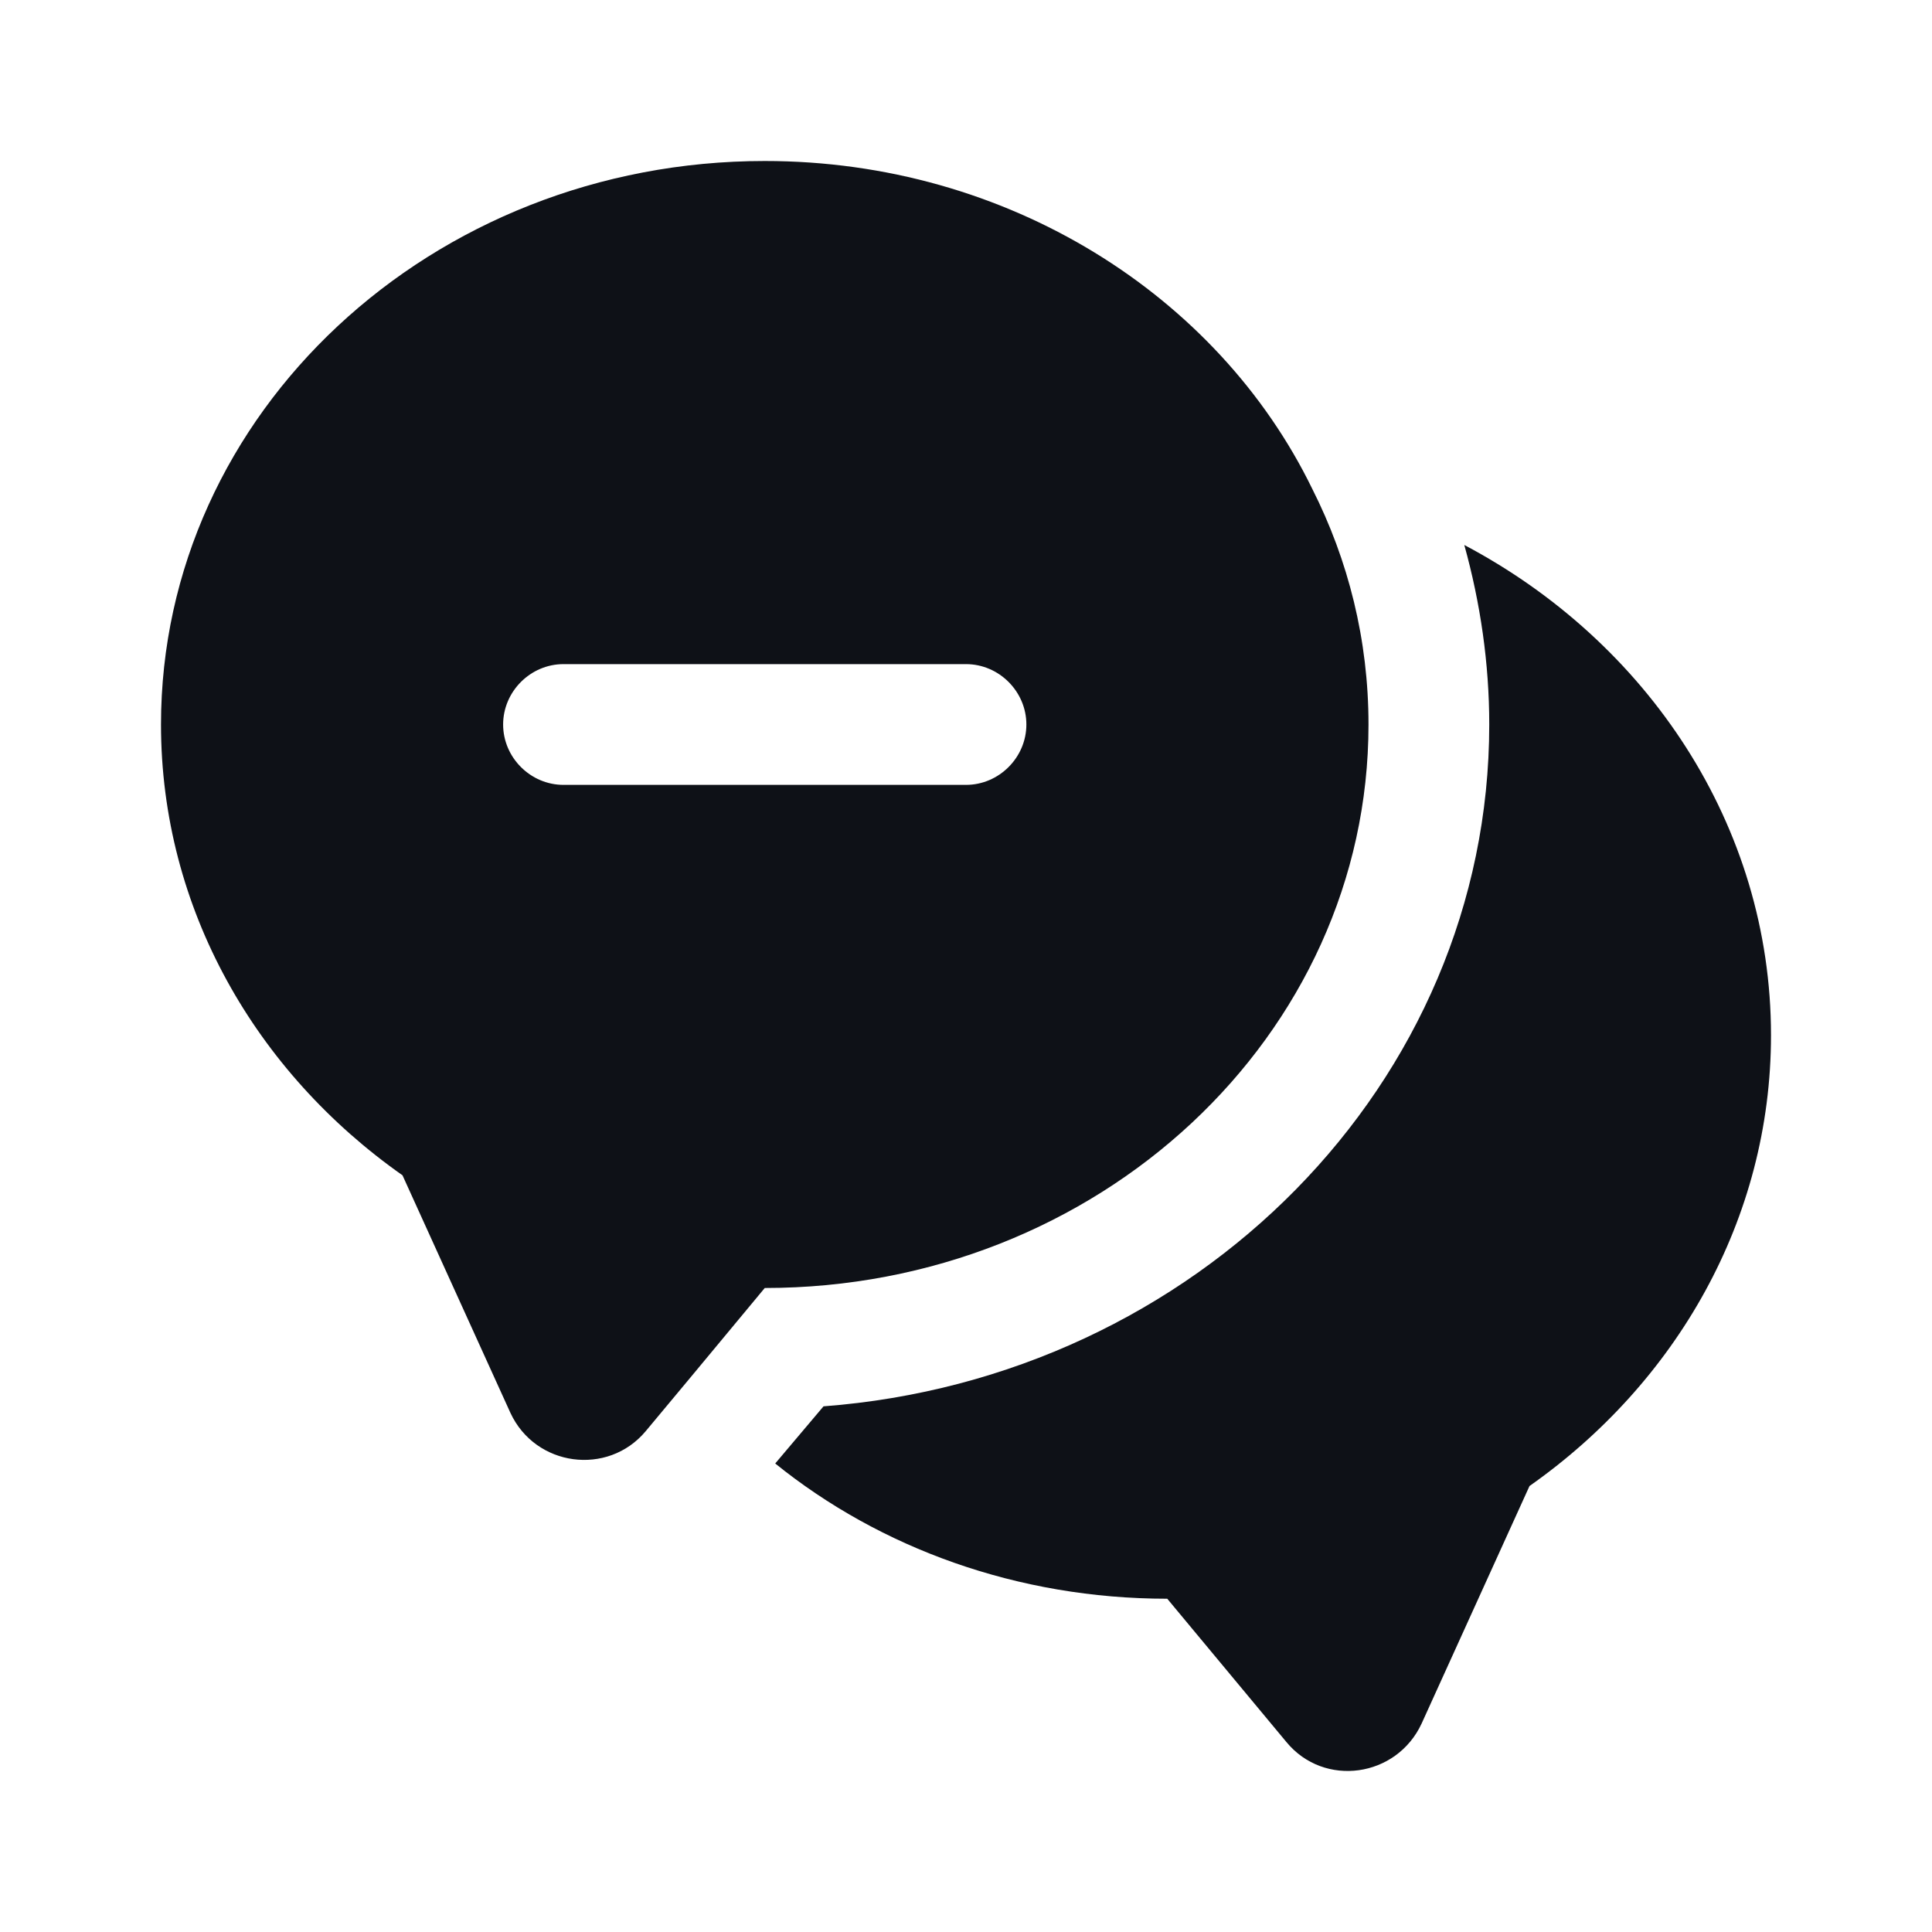 <svg width="24" height="24" viewBox="0 0 24 24" fill="none" xmlns="http://www.w3.org/2000/svg">
<path d="M22 12.86C22 15.15 20.82 17.18 19 18.46L17.66 21.41C17.35 22.08 16.45 22.21 15.98 21.64L14.5 19.86C12.64 19.86 10.93 19.23 9.63 18.18L10.23 17.47C14.85 17.12 18.5 13.46 18.5 9C18.5 8.24 18.39 7.49 18.19 6.77C20.46 7.97 22 10.25 22 12.86Z" fill="#0E1117"/>
<path d="M16.3 6.07C15.13 3.67 12.52 2 9.5 2C5.36 2 2 5.13 2 9C2 11.29 3.18 13.32 5 14.6L6.34 17.55C6.65 18.22 7.55 18.34 8.02 17.78L8.57 17.12L9.5 16C13.64 16 17 12.87 17 9C17 7.95 16.75 6.96 16.3 6.07ZM12 9.75H7C6.59 9.75 6.25 9.41 6.25 9C6.25 8.59 6.59 8.25 7 8.25H12C12.41 8.25 12.75 8.59 12.75 9C12.75 9.41 12.41 9.75 12 9.75Z" fill="#0E1117"/>
</svg>
